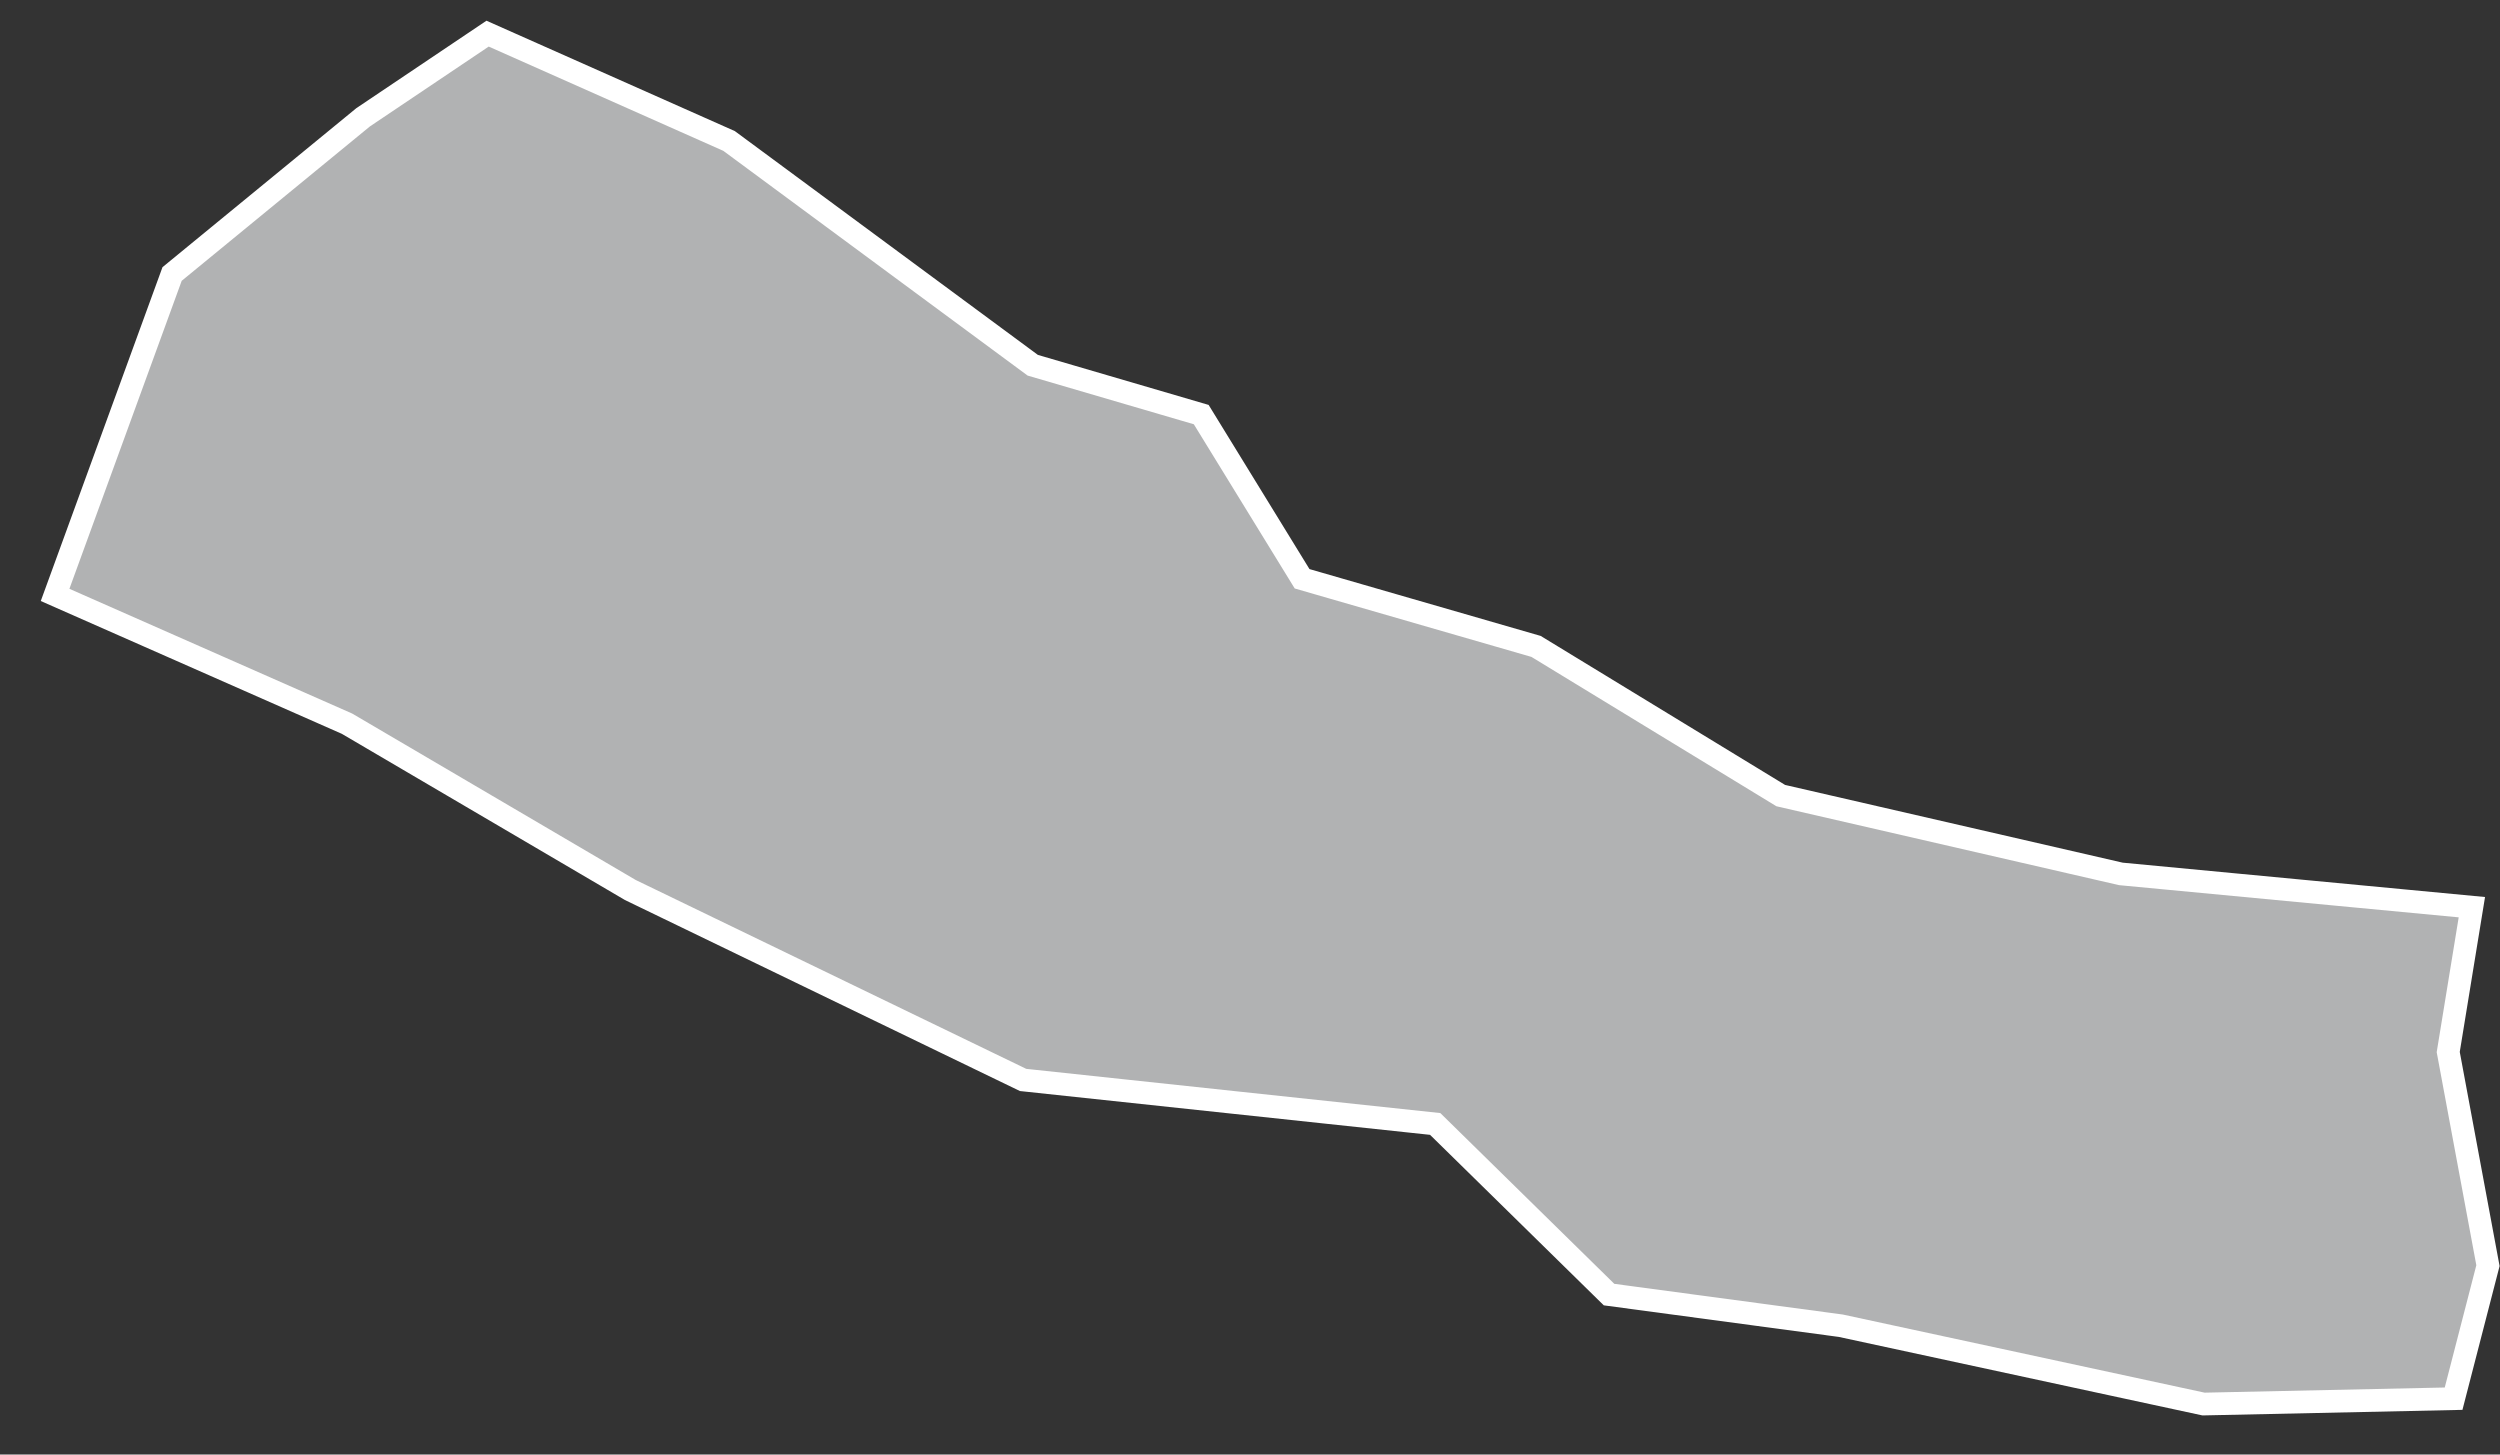 <?xml version="1.0" encoding="UTF-8"?>
<svg width="55px" height="32px" viewBox="0 0 55 32" version="1.1" xmlns="http://www.w3.org/2000/svg" xmlns:xlink="http://www.w3.org/1999/xlink">
    <rect x="0" y="0" width="55" height="32" fill="#333333" stroke="none"/>
    <!-- Generator: Sketch 43.2 (39069) - http://www.bohemiancoding.com/sketch -->
    <title>NP</title>
    <desc>Created with Sketch.</desc>
    <defs></defs>
    <g id="Map-countries" stroke="none" stroke-width="1" fill="none" fill-rule="evenodd">
        <g id="Artboard" transform="translate(-1844, -1038)" stroke-width="0.5" stroke="#FFFFFF" fill="#B1B2B3">
            <polygon id="NP" points="1898.381 1057.958 1897.861 1061.145 1898.735 1065.844 1897.979 1068.771 1892.478 1068.889 1884.498 1067.166 1879.399 1066.481 1875.574 1062.727 1866.508 1061.759 1857.867 1057.58 1851.634 1053.921 1845.212 1051.088 1847.786 1044.028 1851.988 1040.581 1854.727 1038.74 1860.039 1041.101 1866.72 1046.035 1870.427 1047.121 1872.646 1050.733 1877.793 1052.221 1883.176 1055.503 1890.66 1057.226"></polygon>
        </g>
    </g>
</svg>